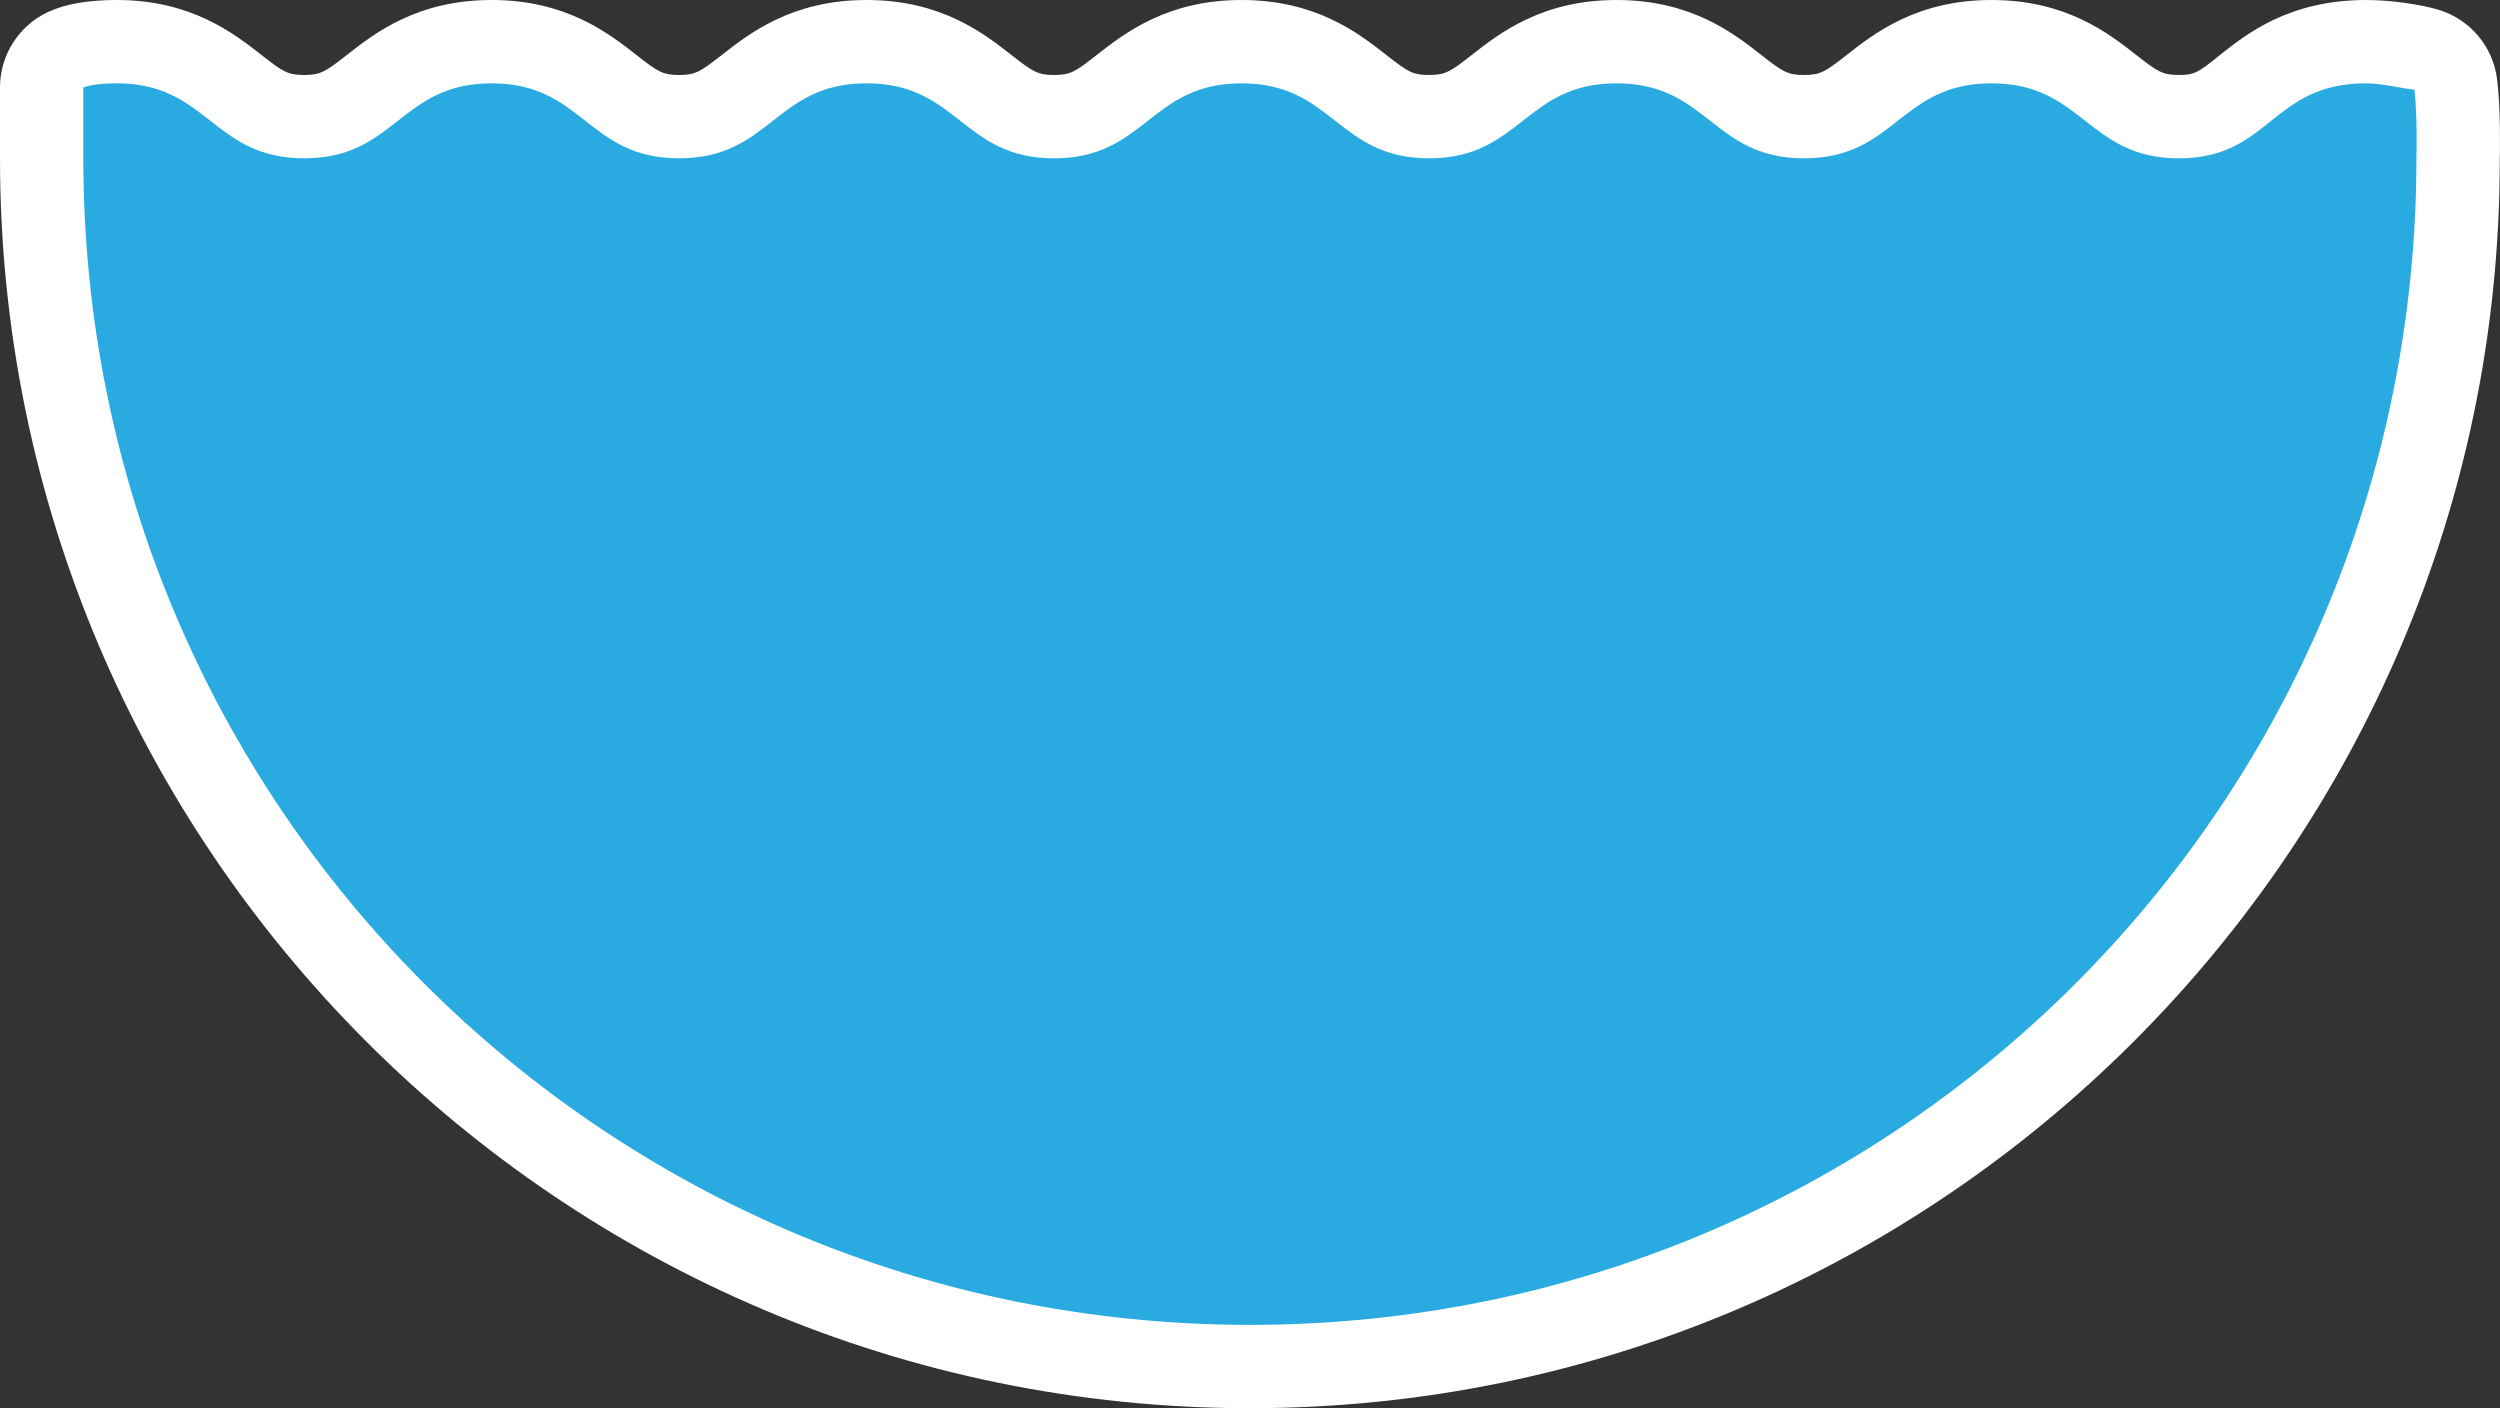 <?xml version="1.0" encoding="UTF-8" standalone="no"?>
<!-- Generator: Adobe Illustrator 29.4.0, SVG Export Plug-In . SVG Version: 9.03 Build 0)  -->

<svg
   version="1.1"
   id="Layer_1"
   x="0px"
   y="0px"
   viewBox="0 0 60.006 33.8"
   xml:space="preserve"
   sodipodi:docname="wwn007_c.svg"
   width="60.006"
   height="33.8"
   inkscape:version="1.3.2 (091e20e, 2023-11-25, custom)"
   xmlns:inkscape="http://www.inkscape.org/namespaces/inkscape"
   xmlns:sodipodi="http://sodipodi.sourceforge.net/DTD/sodipodi-0.dtd"
   xmlns="http://www.w3.org/2000/svg"
   xmlns:svg="http://www.w3.org/2000/svg"><rect x="0" y="0" width="60.006" height="33.8" fill="#333333" stroke="none"/><defs
   id="defs2" /><sodipodi:namedview
   id="namedview2"
   pagecolor="#ffffff"
   bordercolor="#000000"
   borderopacity="0.25"
   inkscape:showpageshadow="2"
   inkscape:pageopacity="0.0"
   inkscape:pagecheckerboard="0"
   inkscape:deskcolor="#d1d1d1"
   inkscape:zoom="53.76129"
   inkscape:cx="30.003"
   inkscape:cy="16.898776"
   inkscape:window-width="3840"
   inkscape:window-height="2054"
   inkscape:window-x="2869"
   inkscape:window-y="-11"
   inkscape:window-maximized="1"
   inkscape:current-layer="Layer_1" />
<g
   id="g2">
	<path
   style="fill:#ffffff"
   d="M 59.937,1.908 C 59.842,1.126 59.297,0.472 58.545,0.239 58.108,0.103 57.358,0 56.8,0 54.936,0 53.918,0.814 53.244,1.353 52.766,1.736 52.676,1.8 52.3,1.8 51.904,1.8 51.783,1.717 51.282,1.325 50.609,0.797 49.59,0 47.8,0 46.01,0 44.991,0.797 44.318,1.325 43.817,1.717 43.697,1.8 43.3,1.8 42.903,1.8 42.783,1.717 42.282,1.325 41.609,0.797 40.59,0 38.8,0 37.01,0 35.991,0.797 35.318,1.325 34.817,1.717 34.697,1.8 34.3,1.8 33.903,1.8 33.783,1.717 33.282,1.325 32.609,0.797 31.589,0 29.8,0 28.011,0 26.992,0.797 26.318,1.325 25.816,1.717 25.697,1.8 25.3,1.8 24.904,1.8 24.784,1.717 24.283,1.325 23.608,0.797 22.589,0 20.8,0 19.011,0 17.992,0.797 17.318,1.325 16.816,1.717 16.697,1.8 16.3,1.8 15.904,1.8 15.784,1.717 15.283,1.325 14.608,0.797 13.589,0 11.8,0 10.011,0 8.992,0.797 8.318,1.325 7.816,1.717 7.697,1.8 7.3,1.8 6.904,1.8 6.784,1.717 6.283,1.325 5.608,0.797 4.589,0 2.8,0 2.119,0 1.567,0.096 1.159,0.285 0.452,0.613 0,1.321 0,2.1 v 1.7 c 0,16.542 13.458,30 30,30 16.542,0 30,-13.458 30,-29.947 0.003,-0.12 0.029,-1.192 -0.063,-1.945 z"
   id="path1" />
	<path
   style="fill:#29abe2"
   d="M 57.951,2.148 C 57.751,2.148 57.2,2 56.8,2 54.5,2 54.5,3.8 52.3,3.8 50.1,3.8 50,2 47.8,2 45.6,2 45.5,3.8 43.3,3.8 41.1,3.8 41,2 38.8,2 36.6,2 36.5,3.8 34.3,3.8 32.1,3.8 32,2 29.8,2 27.6,2 27.5,3.8 25.3,3.8 23.1,3.8 23,2 20.8,2 18.6,2 18.5,3.8 16.3,3.8 14.1,3.8 14,2 11.8,2 9.6,2 9.5,3.8 7.3,3.8 5.1,3.8 5,2 2.8,2 2.215,2 2,2.1 2,2.1 c 0,0.6 0,1.1 0,1.7 0,15.5 12.5,28 28,28 15.5,0 28,-12.5 28,-28 0,0 0.028,-1.023 -0.049,-1.652 z"
   id="path2" />
</g>
</svg>
